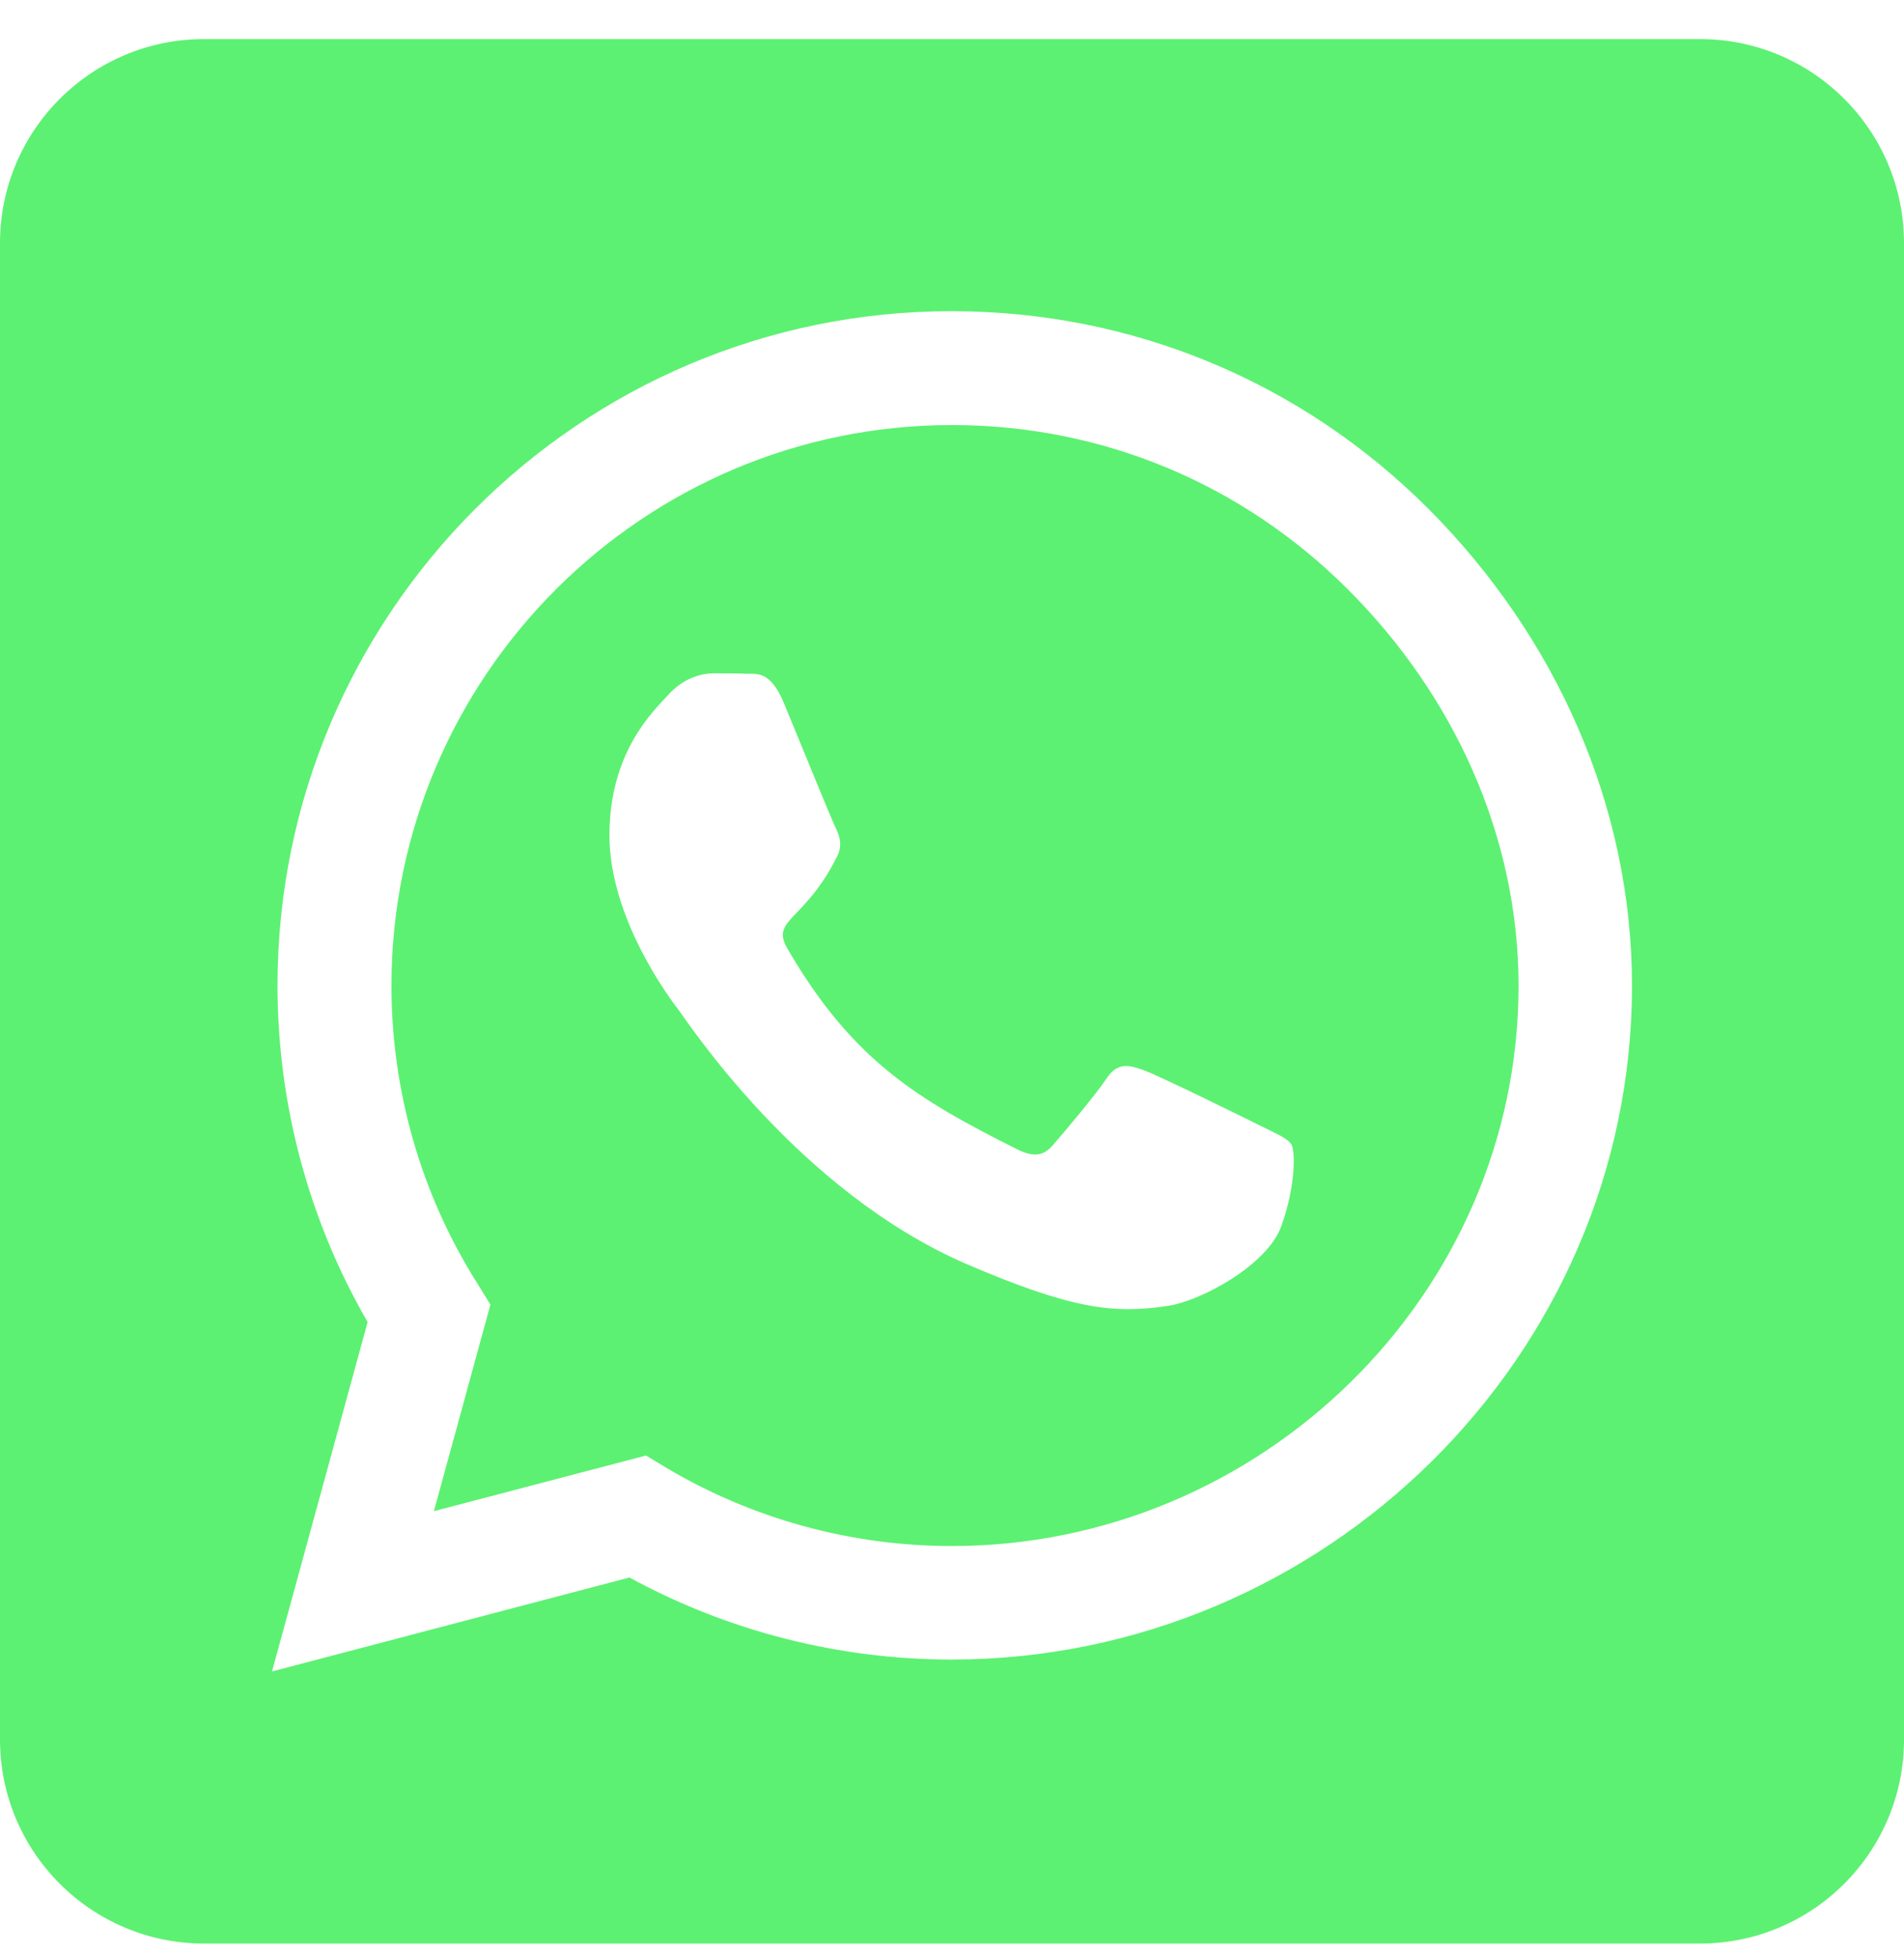 <svg width="36" height="37" viewBox="0 0 36 37" fill="none" xmlns="http://www.w3.org/2000/svg">
<path d="M18 8.035C12.158 8.035 7.409 12.784 7.401 18.626C7.401 20.627 7.963 22.58 9.024 24.259L9.273 24.661L8.204 28.566L12.214 27.514L12.6 27.747C14.223 28.711 16.087 29.225 17.992 29.225H18C23.834 29.225 28.712 24.476 28.712 18.634C28.712 15.806 27.49 13.146 25.489 11.145C23.48 9.136 20.829 8.035 18 8.035ZM24.228 23.174C23.962 23.922 22.693 24.597 22.082 24.685C21.07 24.838 20.282 24.758 18.265 23.89C15.075 22.508 12.986 19.293 12.825 19.084C12.664 18.875 11.523 17.357 11.523 15.79C11.523 14.223 12.343 13.451 12.64 13.13C12.93 12.808 13.275 12.728 13.492 12.728C13.701 12.728 13.918 12.728 14.103 12.736C14.296 12.744 14.561 12.664 14.818 13.283C15.083 13.917 15.718 15.484 15.798 15.645C15.879 15.806 15.935 15.991 15.822 16.2C15.212 17.421 14.561 17.373 14.89 17.935C16.12 20.049 17.349 20.78 19.221 21.72C19.543 21.881 19.728 21.857 19.913 21.64C20.097 21.431 20.708 20.707 20.917 20.394C21.126 20.073 21.343 20.129 21.632 20.233C21.921 20.338 23.488 21.109 23.81 21.27C24.131 21.431 24.34 21.511 24.421 21.64C24.493 21.792 24.493 22.435 24.228 23.174ZM32.143 0.739H3.857C1.728 0.739 0 2.466 0 4.596V32.882C0 35.011 1.728 36.739 3.857 36.739H32.143C34.272 36.739 36 35.011 36 32.882V4.596C36 2.466 34.272 0.739 32.143 0.739ZM17.992 31.371C15.854 31.371 13.757 30.832 11.901 29.82L5.143 31.596L6.951 24.991C5.834 23.062 5.247 20.868 5.247 18.618C5.255 11.595 10.969 5.882 17.992 5.882C21.399 5.882 24.597 7.208 27.008 9.618C29.411 12.029 30.857 15.227 30.857 18.634C30.857 25.657 25.015 31.371 17.992 31.371Z" fill="#5CF172"/>
</svg>
